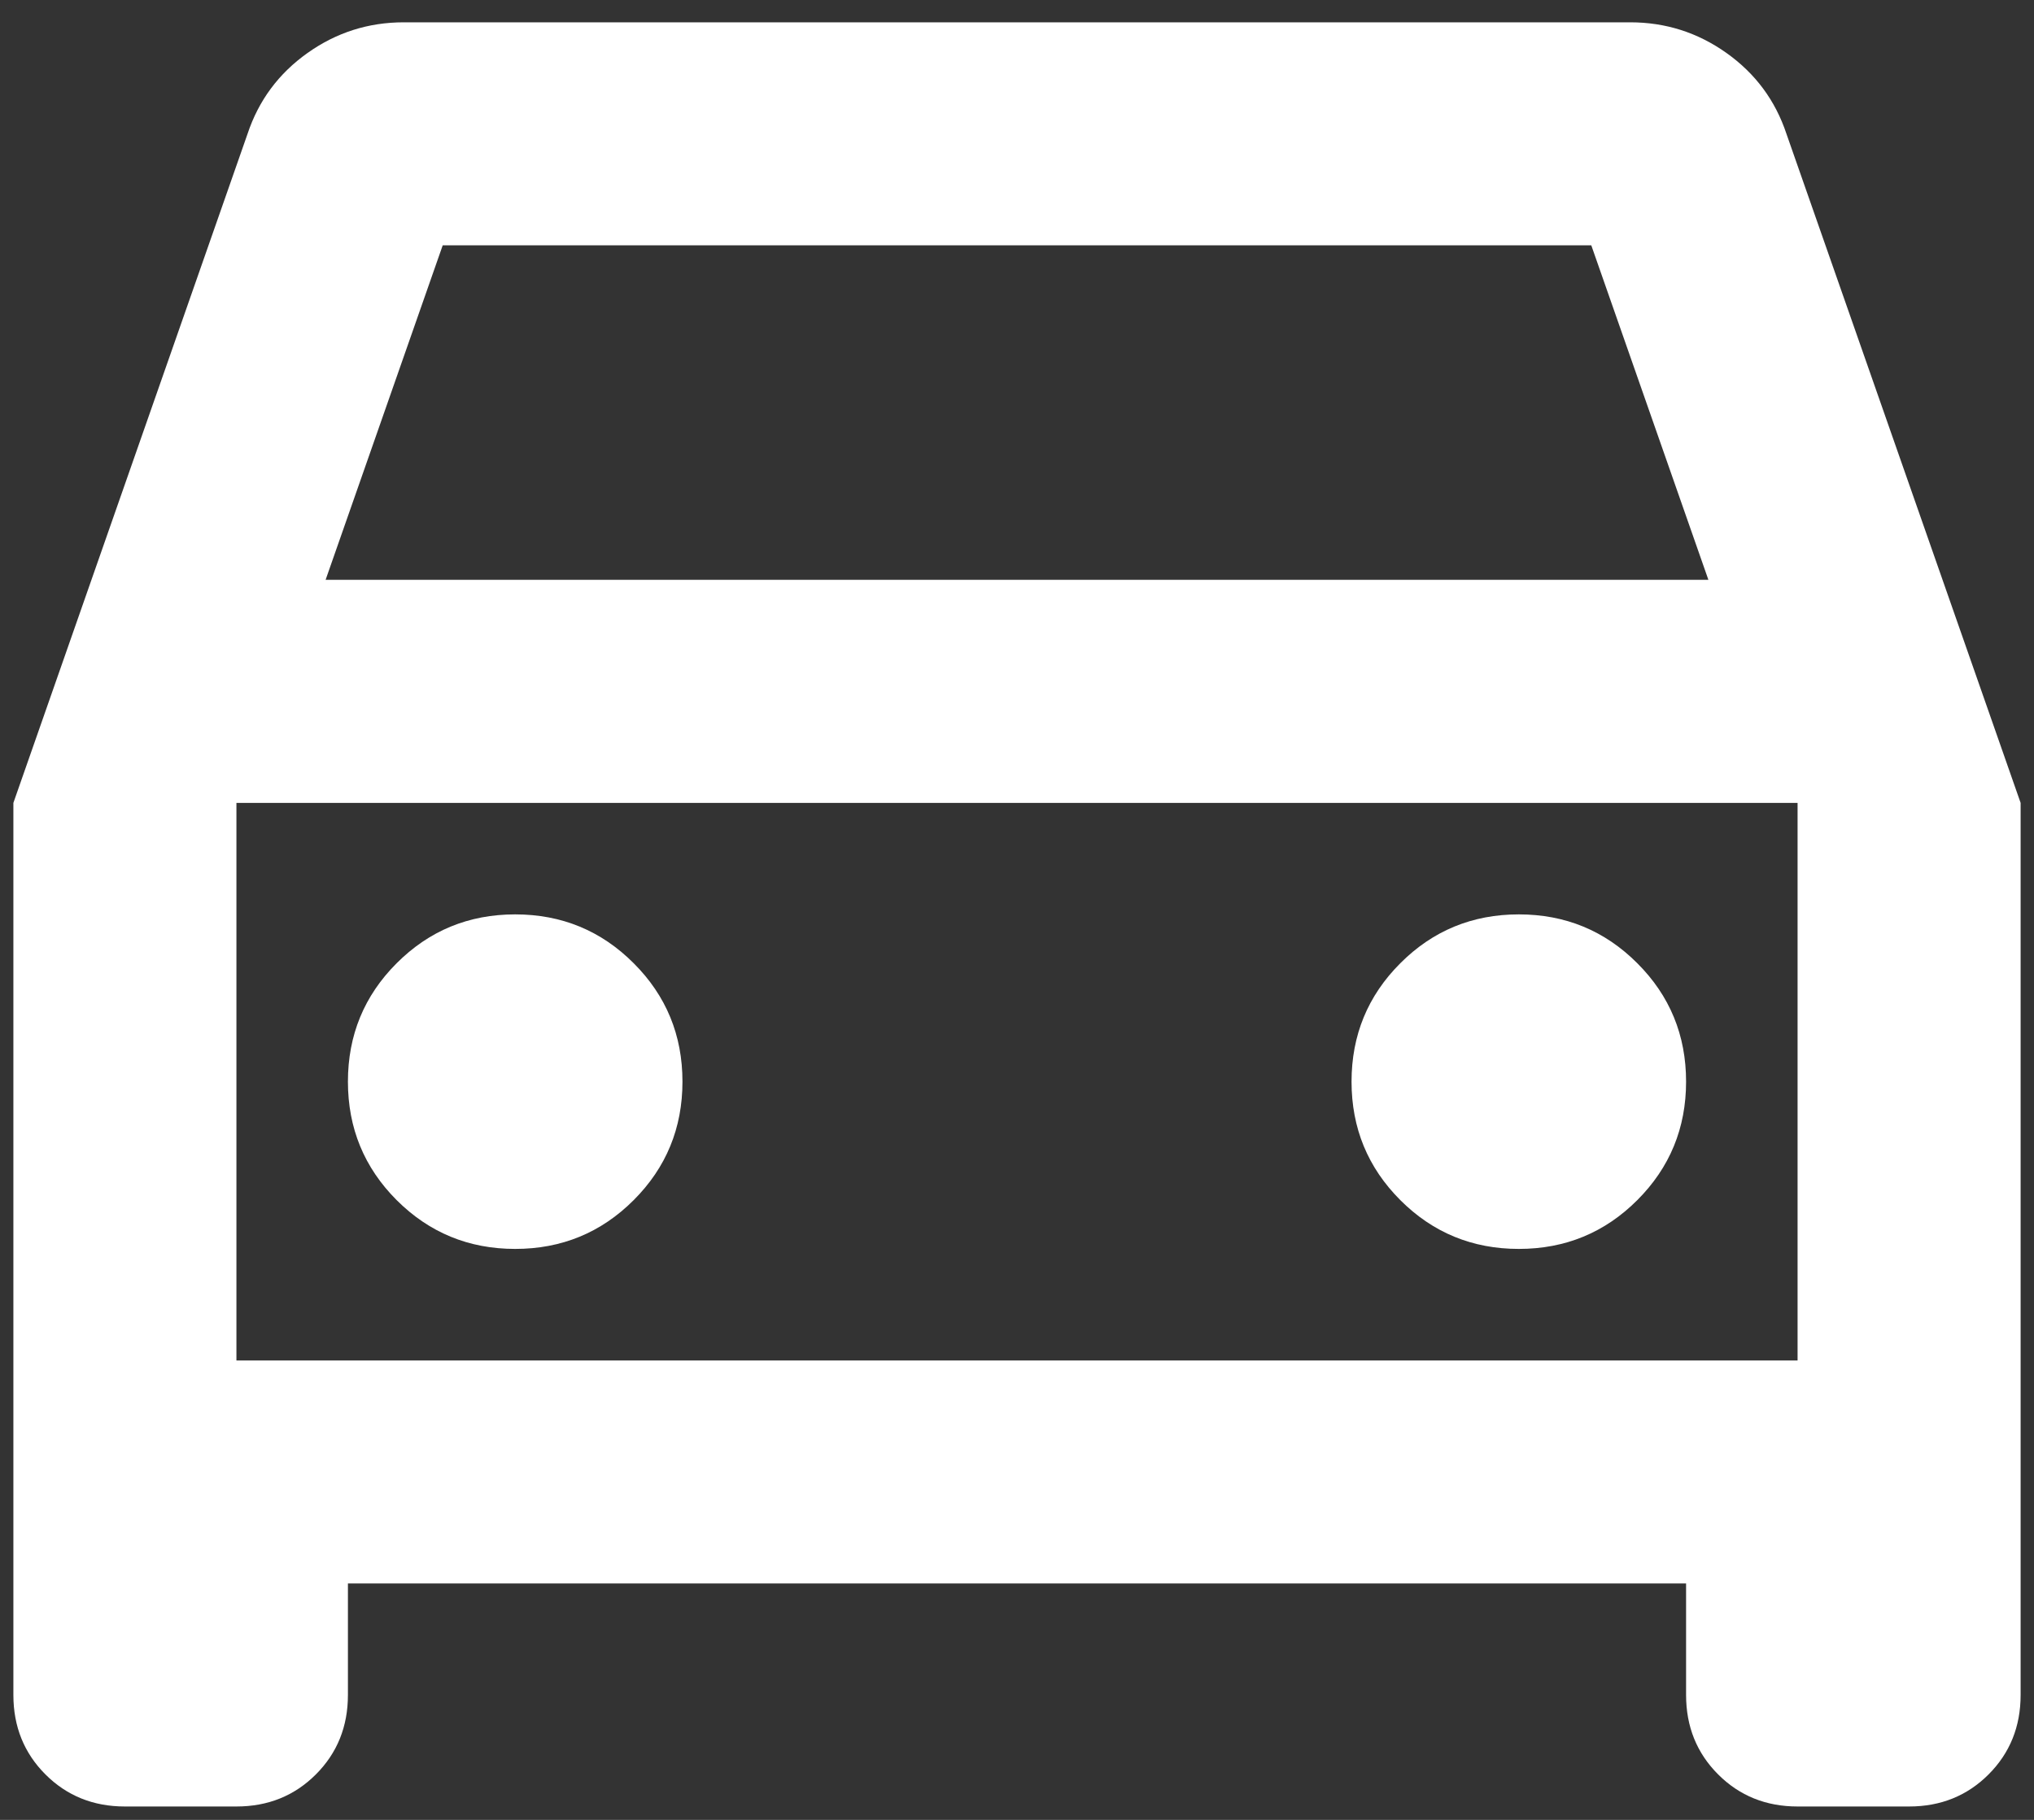 <svg width="38" height="34" viewBox="0 0 38 34" fill="none" xmlns="http://www.w3.org/2000/svg">
<rect x="0" y="0" width="38" height="34" fill="#333333" stroke="none"/>
<path d="M6.5 29.583V31.667C6.5 32.257 6.3 32.752 5.901 33.151C5.502 33.55 5.007 33.75 4.417 33.75H2.333C1.743 33.75 1.248 33.55 0.849 33.151C0.45 32.752 0.25 32.257 0.25 31.667V15L4.625 2.5C4.833 1.875 5.207 1.372 5.745 0.99C6.283 0.608 6.882 0.417 7.542 0.417H30.458C31.118 0.417 31.717 0.608 32.255 0.99C32.793 1.372 33.167 1.875 33.375 2.5L37.75 15V31.667C37.75 32.257 37.55 32.752 37.151 33.151C36.752 33.55 36.257 33.75 35.667 33.75H33.583C32.993 33.75 32.498 33.55 32.099 33.151C31.7 32.752 31.5 32.257 31.5 31.667V29.583H6.5ZM6.083 10.833H31.917L29.729 4.583H8.271L6.083 10.833ZM9.625 23.333C10.493 23.333 11.231 23.029 11.838 22.422C12.446 21.814 12.75 21.076 12.75 20.208C12.75 19.34 12.446 18.602 11.838 17.995C11.231 17.387 10.493 17.083 9.625 17.083C8.757 17.083 8.019 17.387 7.411 17.995C6.804 18.602 6.5 19.34 6.5 20.208C6.5 21.076 6.804 21.814 7.411 22.422C8.019 23.029 8.757 23.333 9.625 23.333ZM28.375 23.333C29.243 23.333 29.981 23.029 30.588 22.422C31.196 21.814 31.5 21.076 31.5 20.208C31.5 19.34 31.196 18.602 30.588 17.995C29.981 17.387 29.243 17.083 28.375 17.083C27.507 17.083 26.769 17.387 26.162 17.995C25.554 18.602 25.25 19.34 25.25 20.208C25.25 21.076 25.554 21.814 26.162 22.422C26.769 23.029 27.507 23.333 28.375 23.333ZM4.417 25.417H33.583V15H4.417V25.417Z" fill="white"/>
</svg>
